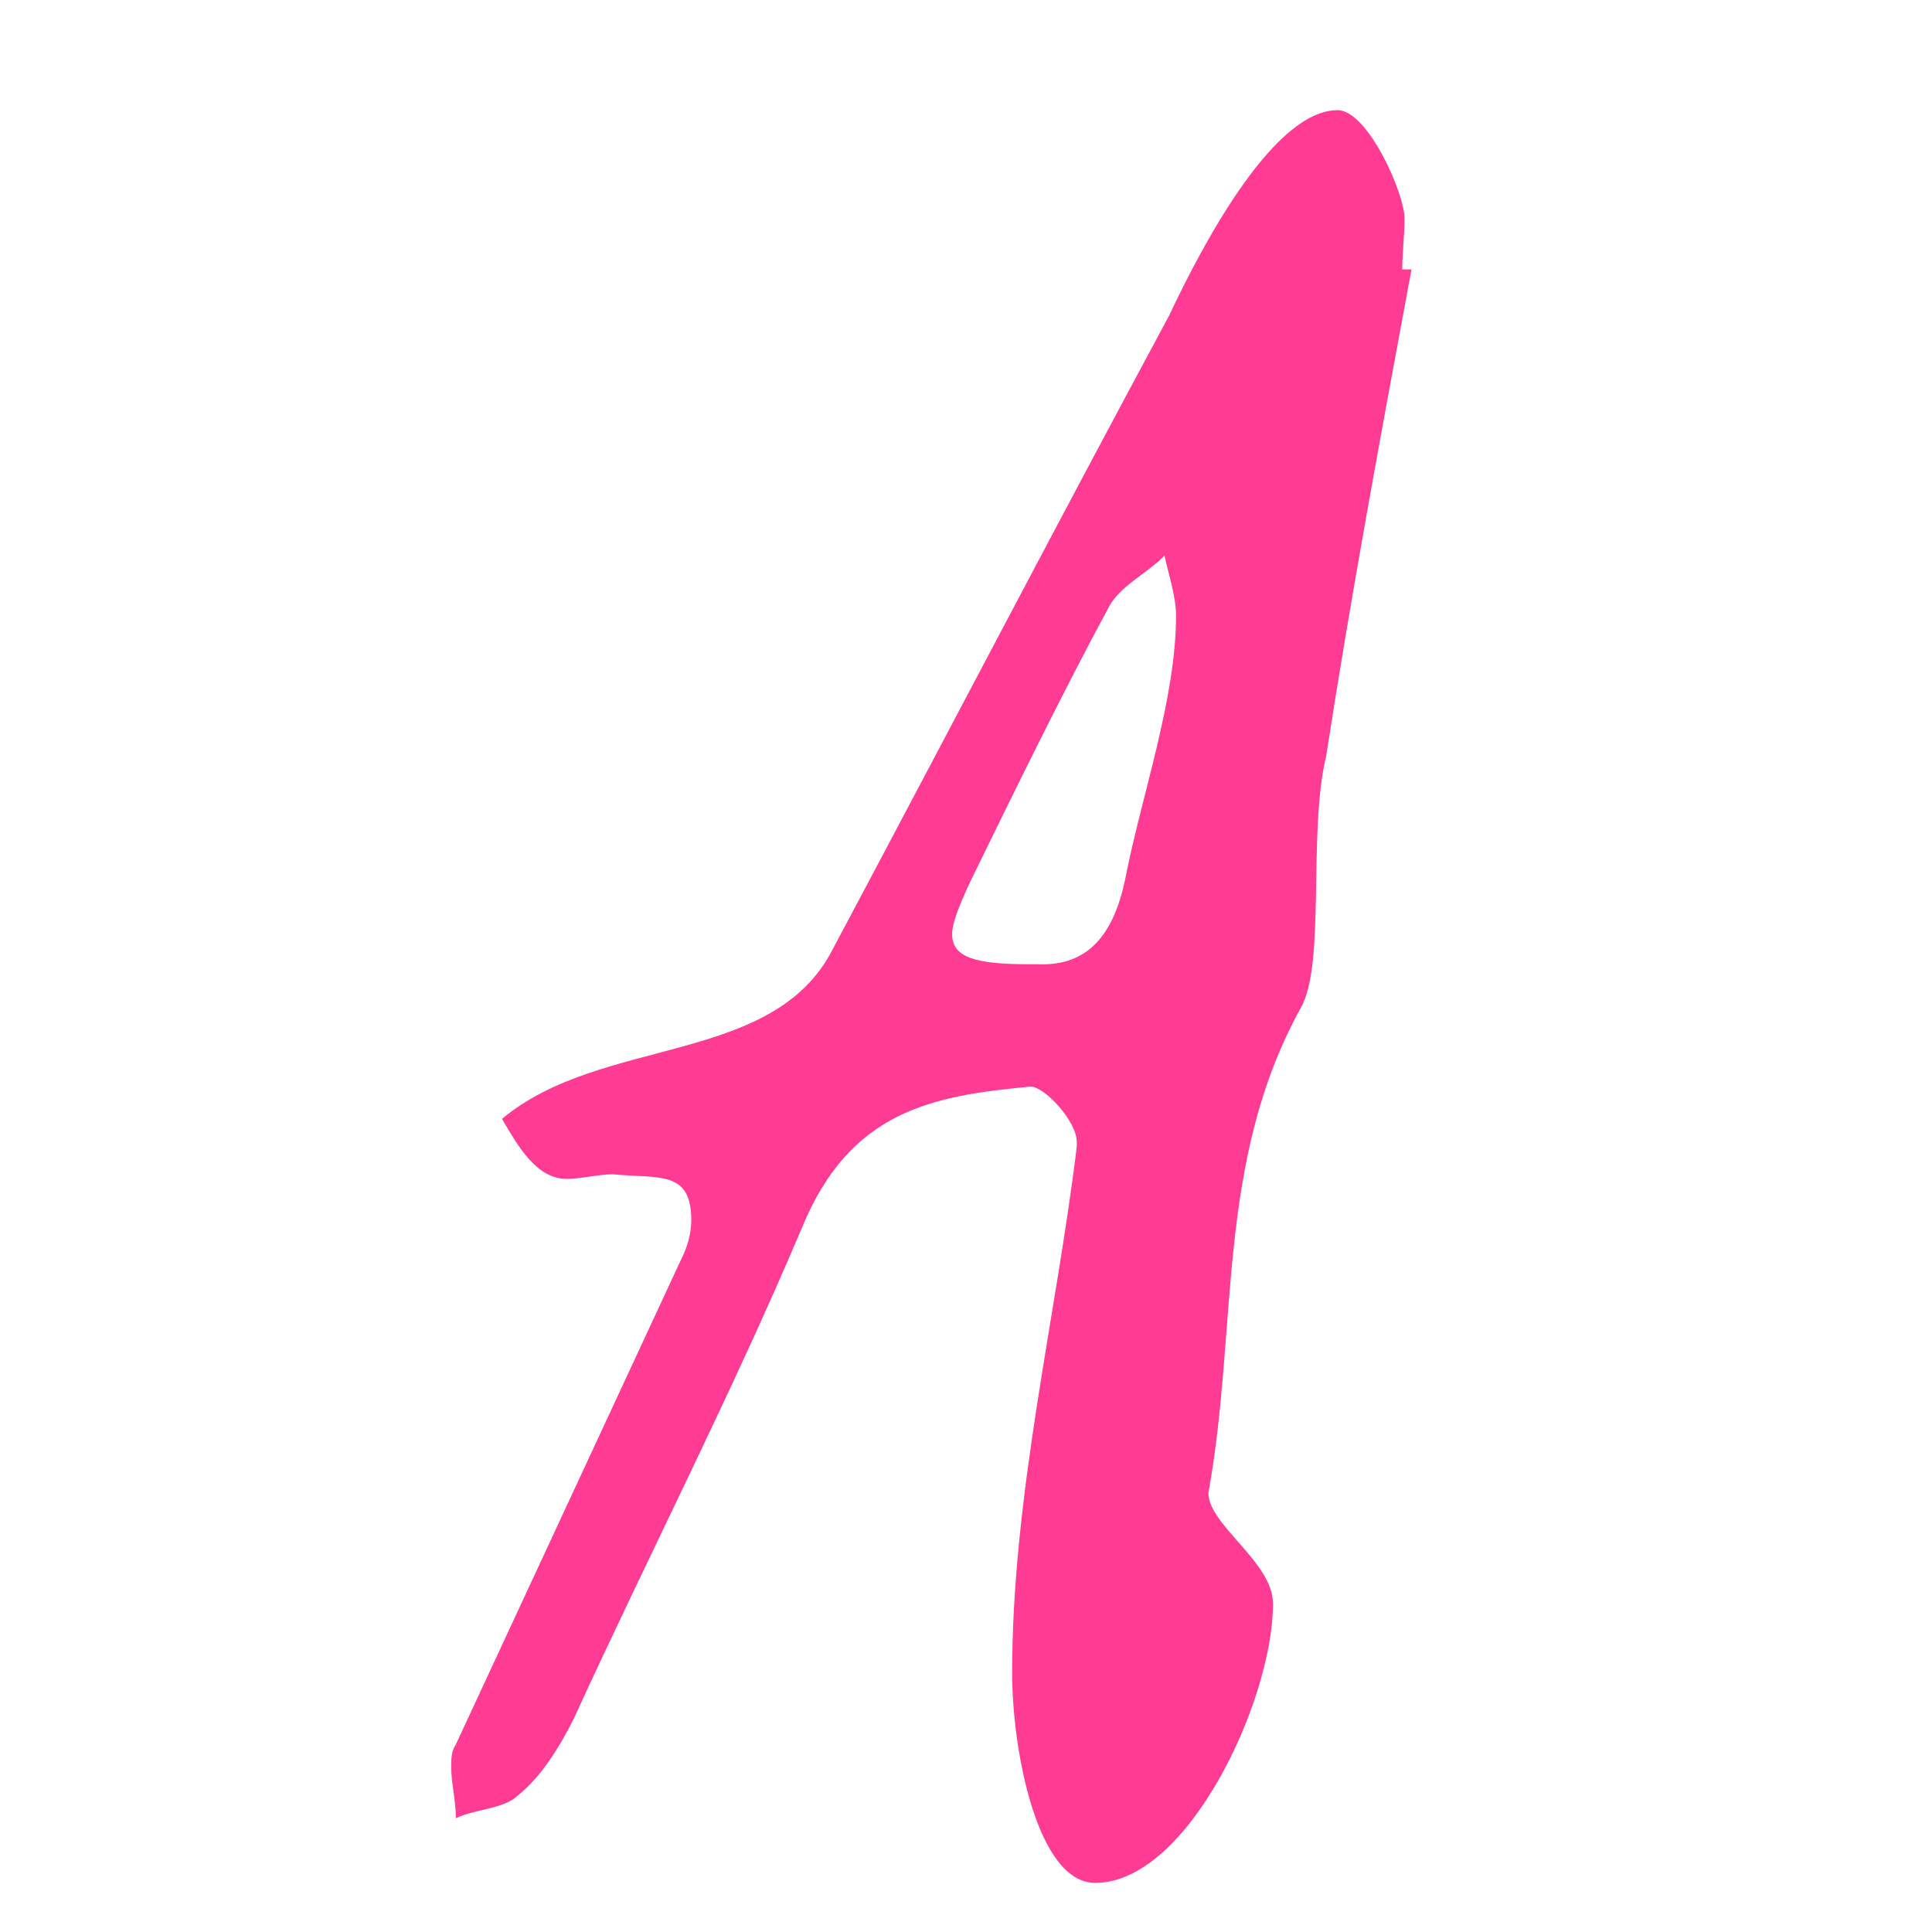 <svg xmlns="http://www.w3.org/2000/svg" xmlns:xlink="http://www.w3.org/1999/xlink" width="500" zoomAndPan="magnify" viewBox="0 0 375 375" height="500" preserveAspectRatio="xMidYMid meet" version="1.0"><defs><g/></defs><g fill="#ff3b93" fill-opacity="1"><g transform="translate(87.586, 354.272)"><g><path d="M 186.383 -301.977 L 184.59 -301.977 C 184.59 -305.113 185.039 -308.695 185.039 -311.832 C 185.039 -316.762 177.871 -332.891 172.047 -332.891 C 159.949 -332.891 146.508 -308.25 139.34 -293.016 C 117.387 -252.242 95.879 -211.023 73.926 -169.805 C 62.277 -147.402 29.121 -153.227 9.855 -137.098 C 12.992 -131.723 16.578 -125.449 22.402 -125.449 C 25.09 -125.449 28.676 -126.348 31.363 -126.348 C 40.324 -125.449 46.594 -127.242 46.594 -117.387 C 46.594 -114.695 45.699 -112.008 44.805 -110.215 L 0.895 -15.68 C 0 -14.336 0 -12.992 0 -11.199 C 0 -8.066 0.895 -4.93 0.895 -1.344 C 4.48 -3.137 10.305 -3.137 12.992 -5.824 C 17.473 -9.41 21.059 -15.234 23.746 -20.609 C 38.531 -52.867 54.66 -84.23 68.102 -116.043 C 77.512 -138.891 93.641 -141.578 112.457 -143.371 C 115.145 -143.371 121.418 -136.652 121.418 -132.617 L 121.418 -131.723 C 117.387 -98.566 108.871 -64.07 108.871 -29.57 C 108.871 -14.336 113.801 11.199 125 11.199 C 142.922 11.199 159.5 -24.195 159.5 -43.012 C 159.5 -51.074 146.957 -58.246 146.957 -64.516 C 152.781 -96.328 148.301 -128.586 164.875 -158.605 C 169.805 -167.117 166.223 -192.656 169.805 -207.441 C 174.734 -239.25 180.559 -270.613 186.383 -301.977 Z M 112.008 -167.117 C 101.703 -167.117 97.223 -168.461 97.223 -172.941 C 97.223 -175.184 98.566 -178.316 100.359 -182.352 C 109.32 -200.719 118.281 -219.09 127.691 -236.562 C 129.93 -240.594 134.859 -242.836 138.441 -246.418 C 139.34 -242.387 140.684 -238.355 140.684 -234.77 C 140.684 -218.641 133.961 -199.824 130.828 -183.695 C 128.586 -172.941 123.656 -166.668 113.801 -167.117 Z M 112.008 -167.117 "/></g></g></g></svg>